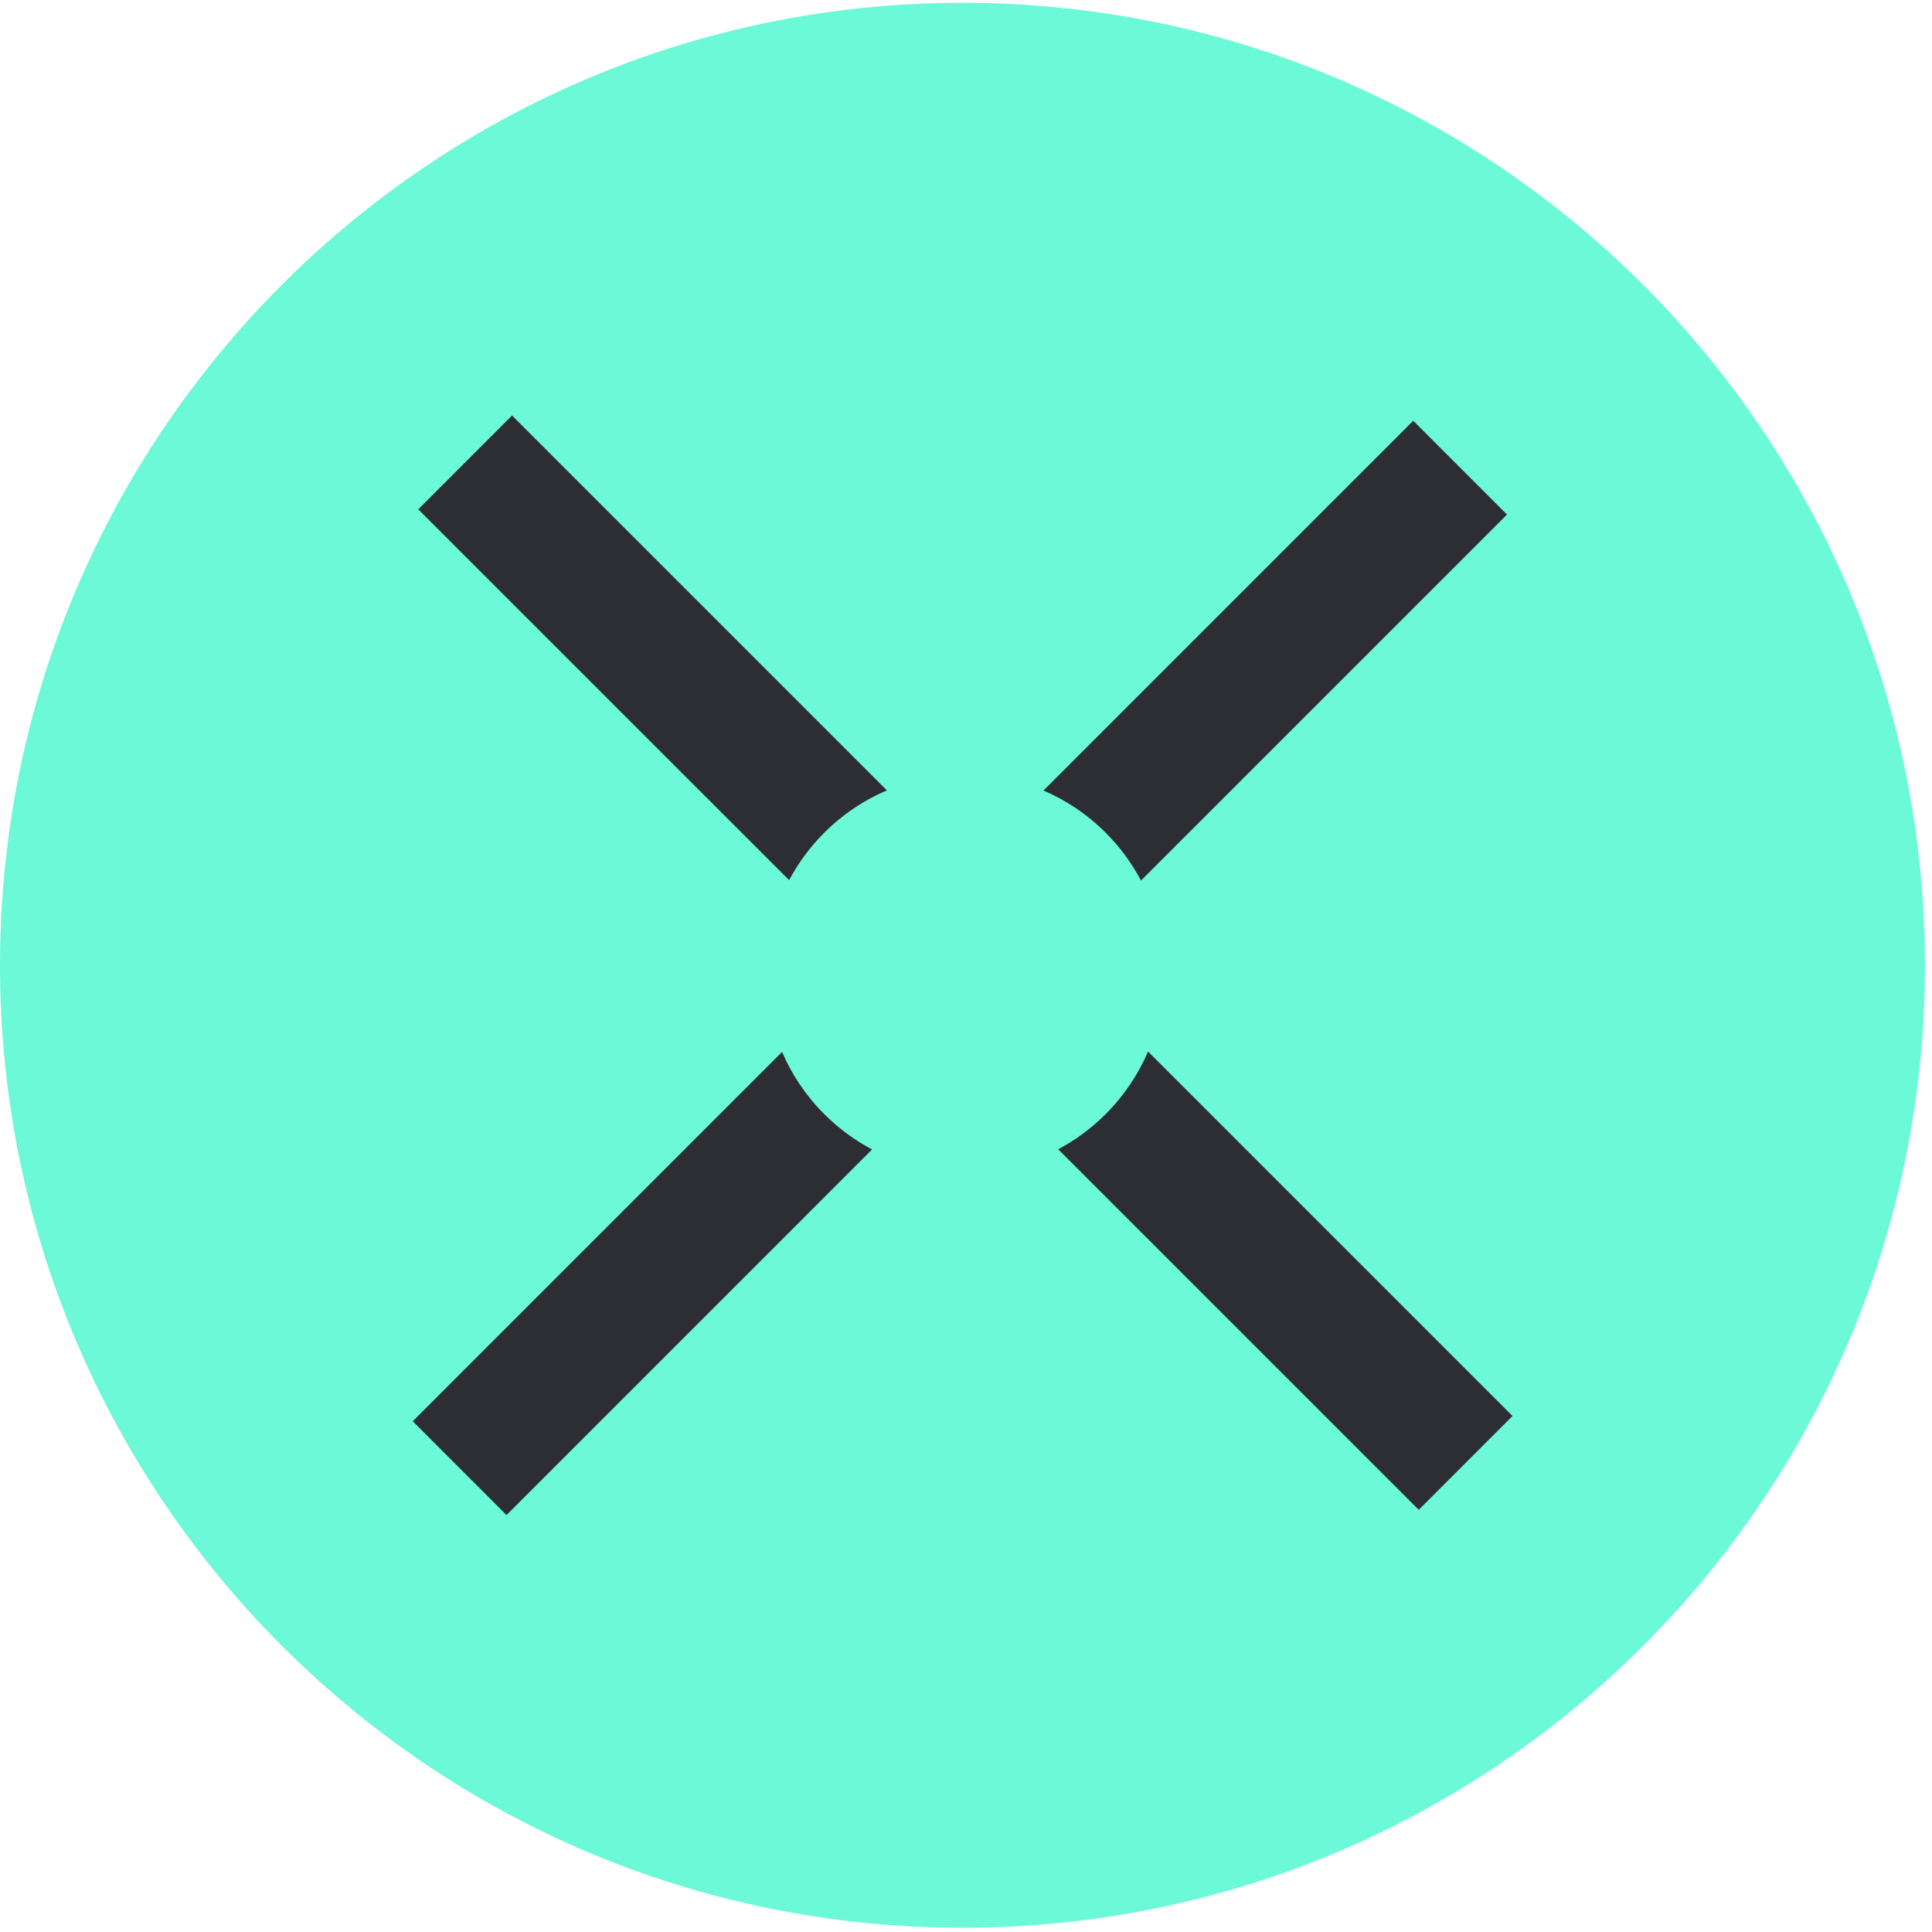 <svg width="35" height="35" viewBox="0 0 35 35" fill="none" xmlns="http://www.w3.org/2000/svg">
<path d="M34.872 17.487C34.872 7.858 27.066 0.051 17.436 0.051C7.806 0.051 0 7.858 0 17.487C0 27.117 7.806 34.923 17.436 34.923C27.066 34.923 34.872 27.117 34.872 17.487Z" fill="#6BF9D8"/>
<path fill-rule="evenodd" clip-rule="evenodd" d="M7.577 9.227L9.276 7.527L16.067 14.318C15.655 14.493 15.269 14.749 14.932 15.085C14.672 15.346 14.46 15.636 14.296 15.945L7.577 9.227ZM14.168 19.056L7.477 25.747L9.176 27.447L15.799 20.823C15.487 20.659 15.195 20.445 14.932 20.183C14.598 19.849 14.343 19.465 14.168 19.056ZM19.17 20.82L25.702 27.352L27.401 25.652L20.798 19.049C20.622 19.461 20.366 19.847 20.03 20.183C19.77 20.444 19.479 20.656 19.17 20.82ZM20.67 15.952L27.301 9.322L25.602 7.622L18.903 14.321C19.312 14.496 19.696 14.751 20.03 15.085C20.292 15.348 20.506 15.64 20.67 15.952Z" fill="#2D2E33"/>
</svg>
